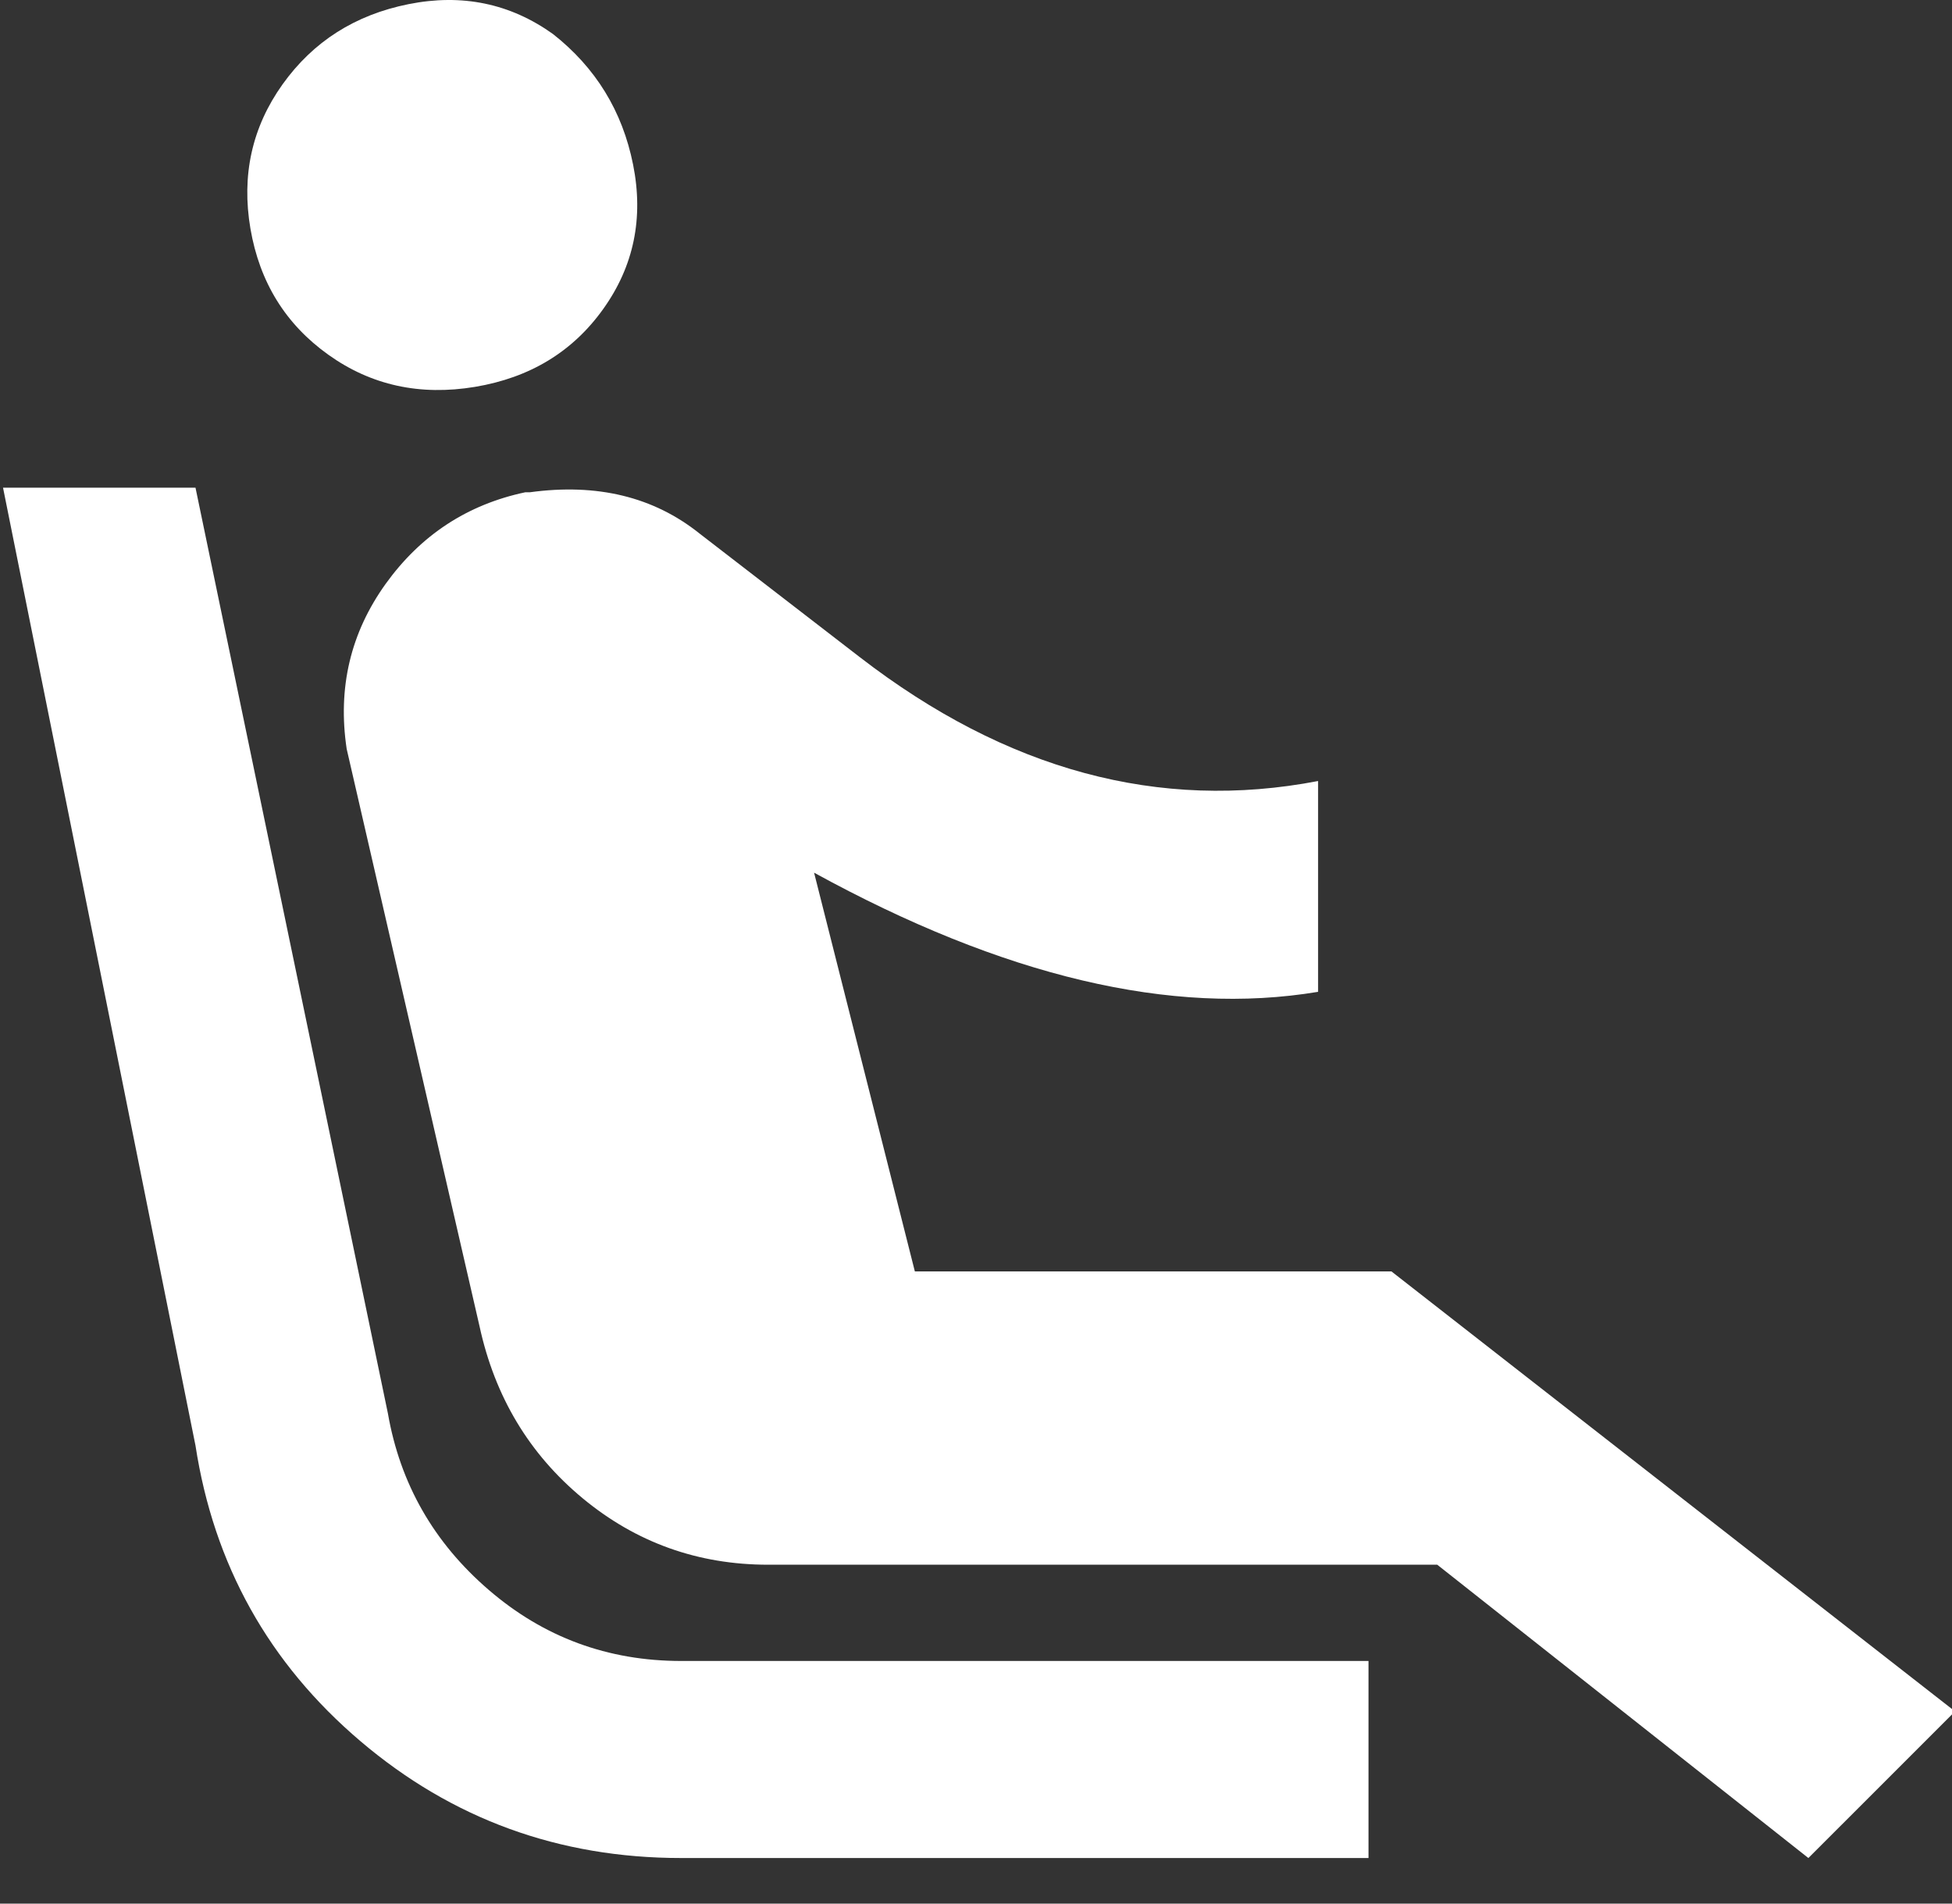 <?xml version="1.0" encoding="UTF-8" standalone="no"?>
<svg width="40px" height="39px" viewBox="0 0 40 39" version="1.1" xmlns="http://www.w3.org/2000/svg" xmlns:xlink="http://www.w3.org/1999/xlink">
    <rect x="0" y="0" width="40" height="39" fill="#333333" stroke="none"/>
    <!-- Generator: Sketch 3.6 (26304) - http://www.bohemiancoding.com/sketch -->
    <title>Page 1</title>
    <desc>Created with Sketch.</desc>
    <defs></defs>
    <g id="Page-1" stroke="none" stroke-width="1" fill="none" fill-rule="evenodd">
        <g id="Praktijk" transform="translate(-1680, -807)" fill="#FFFFFF">
            <g id="Beoordelingen-Copy" transform="translate(221, 157)">
                <g id="Group-9-Copy-11" transform="translate(1279.062, 611)">
                    <path d="M208.451,65.048 L220,74.062 L216.995,77.066 L209.39,71.057 L195.681,71.057 C194.241,71.057 192.973,70.603 191.878,69.696 C190.782,68.788 190.078,67.614 189.765,66.174 L187.042,54.343 C186.854,53.091 187.121,51.965 187.84,50.963 C188.56,49.962 189.515,49.336 190.704,49.085 L190.798,49.085 C192.175,48.897 193.333,49.179 194.272,49.93 L197.559,52.465 C200.563,54.782 203.693,55.627 206.948,55.001 L206.948,59.32 C203.944,59.821 200.501,59.007 196.62,56.879 L198.685,65.048 L208.451,65.048 Z M207.981,73.029 L207.981,77.066 L193.897,77.066 C191.393,77.066 189.202,76.268 187.324,74.672 C185.446,73.076 184.319,71.057 183.944,68.616 L180,48.991 L183.944,48.991 L187.887,67.958 C188.138,69.398 188.826,70.603 189.953,71.573 C191.08,72.544 192.394,73.029 193.897,73.029 L207.981,73.029 Z M186.667,46.268 C185.79,45.642 185.258,44.782 185.07,43.686 C184.883,42.591 185.102,41.605 185.728,40.728 C186.354,39.852 187.214,39.304 188.31,39.085 C189.405,38.866 190.391,39.07 191.268,39.696 C192.144,40.384 192.692,41.276 192.911,42.372 C193.13,43.467 192.926,44.453 192.3,45.329 C191.674,46.206 190.798,46.738 189.671,46.926 C188.545,47.113 187.543,46.894 186.667,46.268 L186.667,46.268 Z" id="Page-1"></path>
                </g>
            </g>
        </g>
    </g>
</svg>